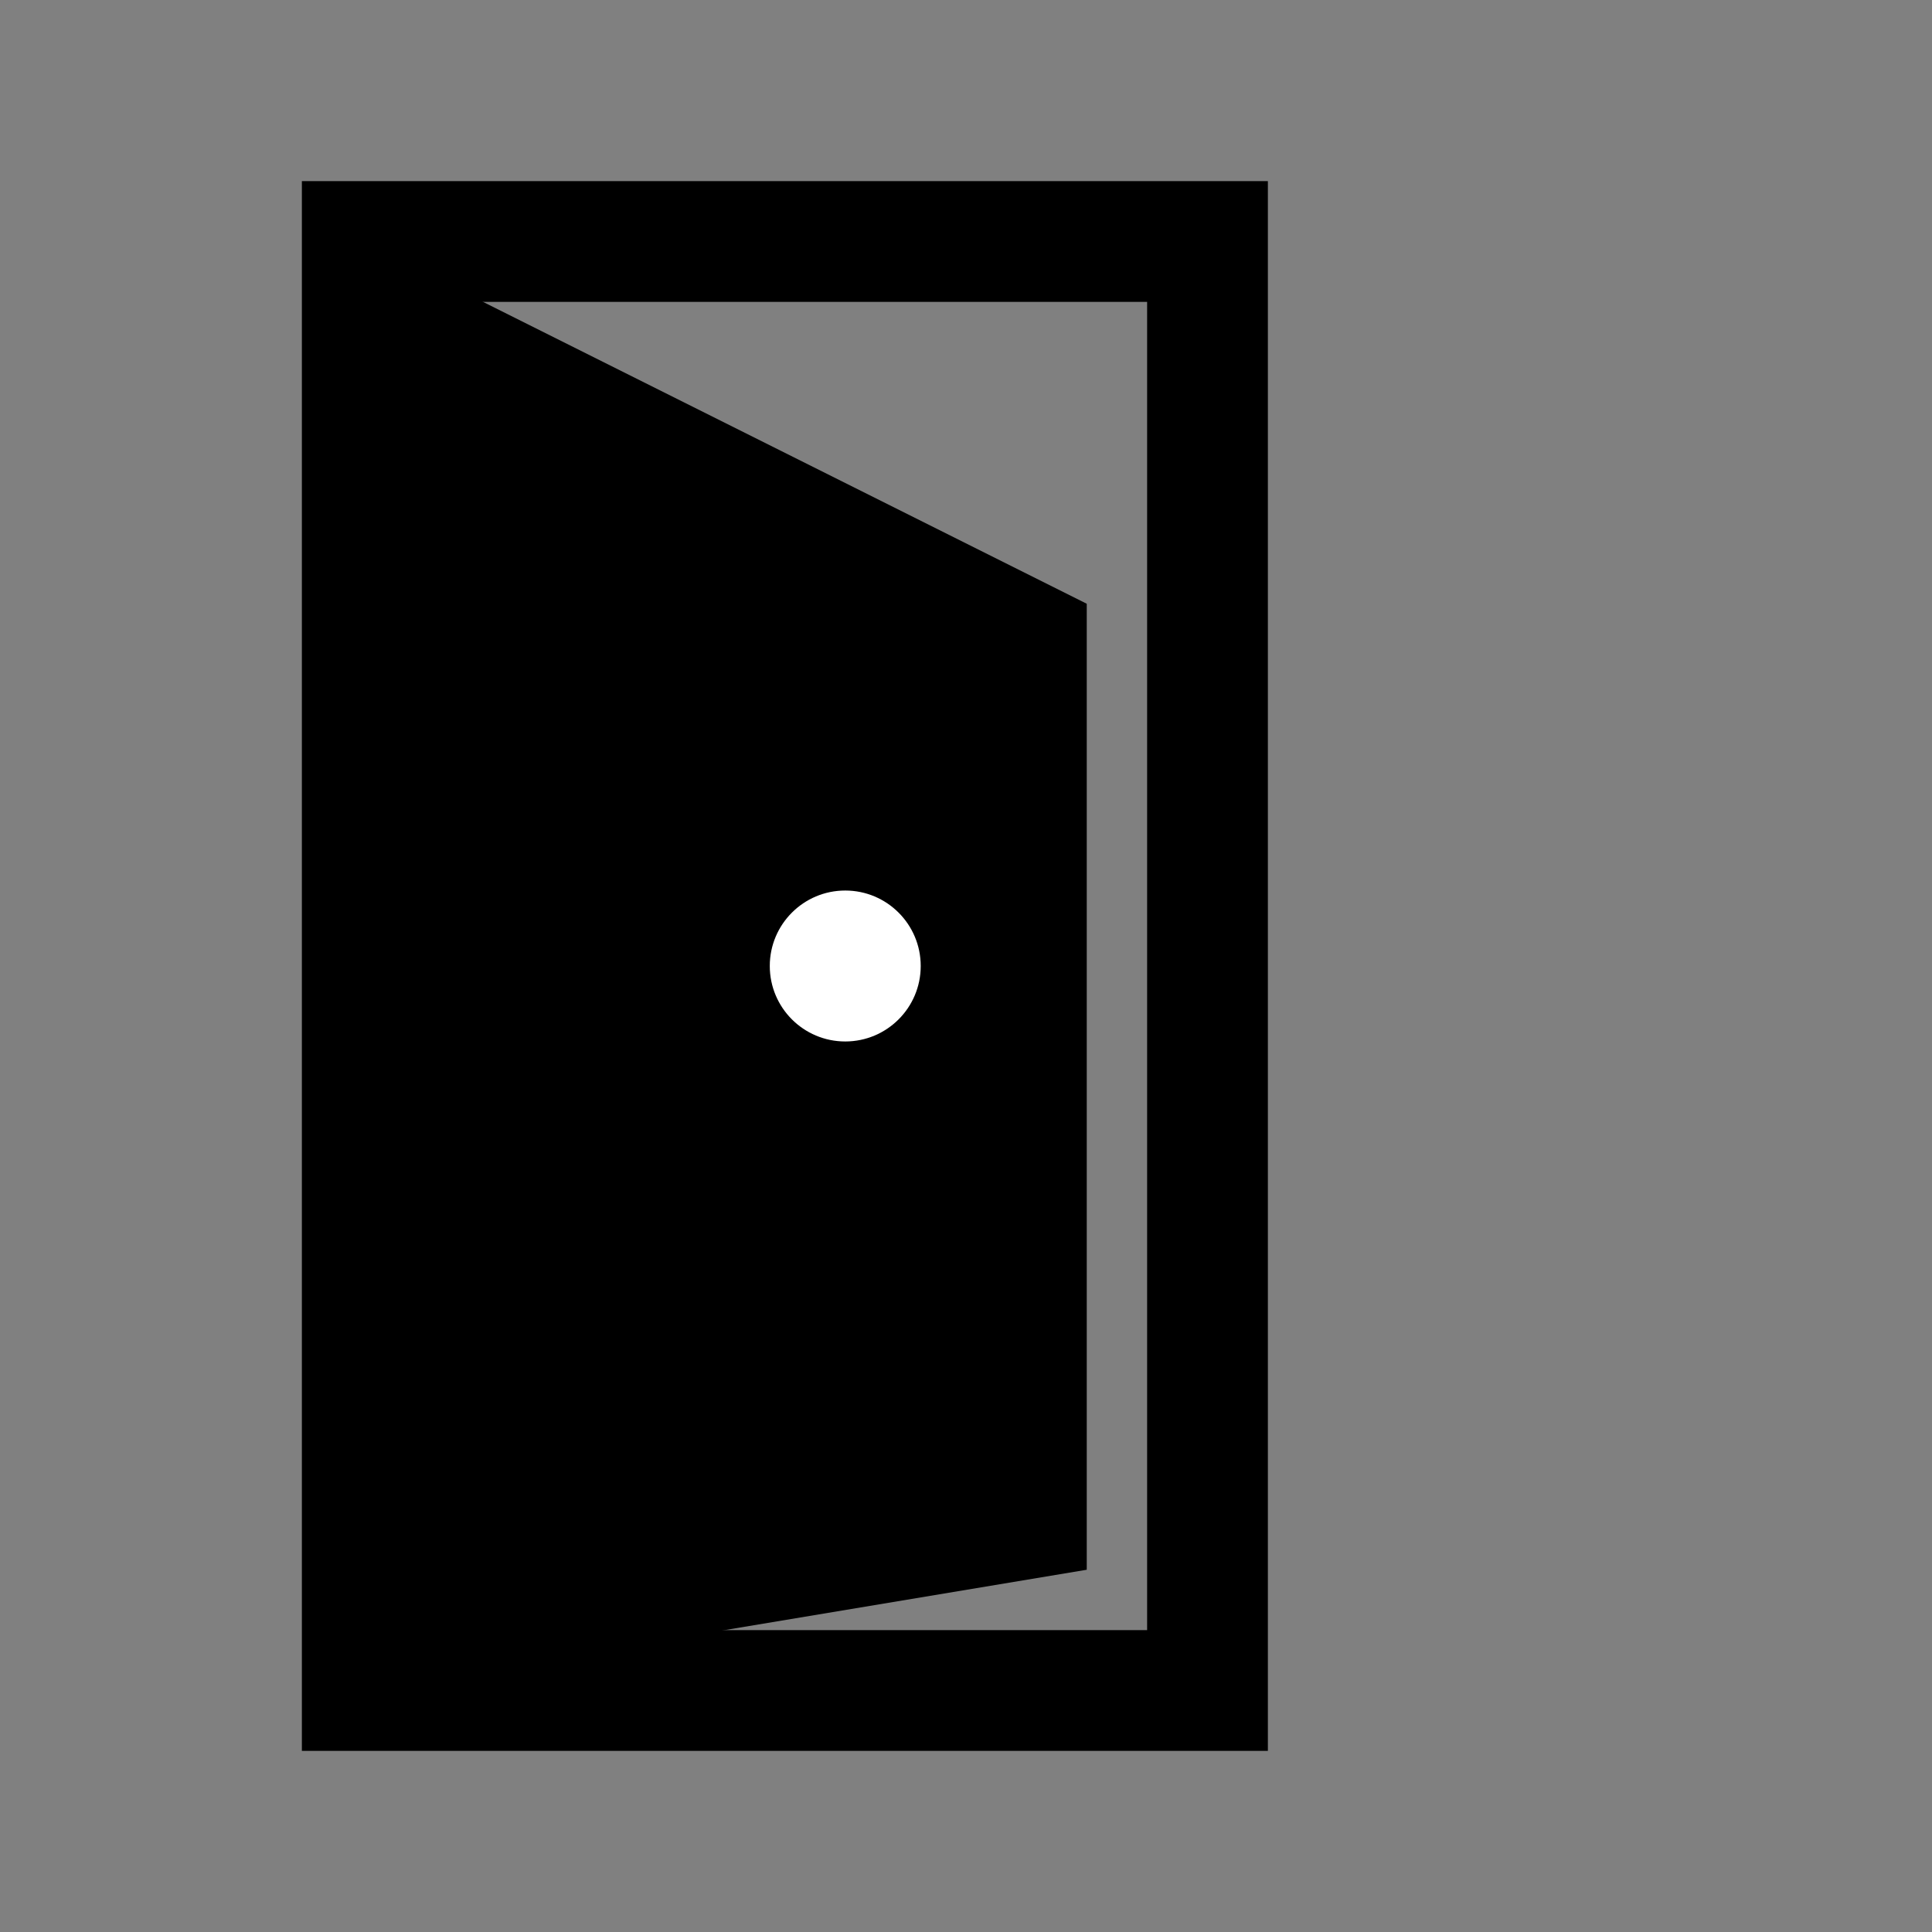 <svg width="32" height="32" viewBox="0 0 64 64" fill="none" xmlns="http://www.w3.org/2000/svg">
  <rect x="0" y="0" width="64" height="64" fill="#808080" stroke="none"/>
  <rect x="12" y="8" width="28" height="48" stroke="black" stroke-width="4"/>
  <polygon points="12,8 36,20 36,52 12,56" fill="black"/>
  <circle cx="28" cy="32" r="2.5" fill="white"/>
</svg>